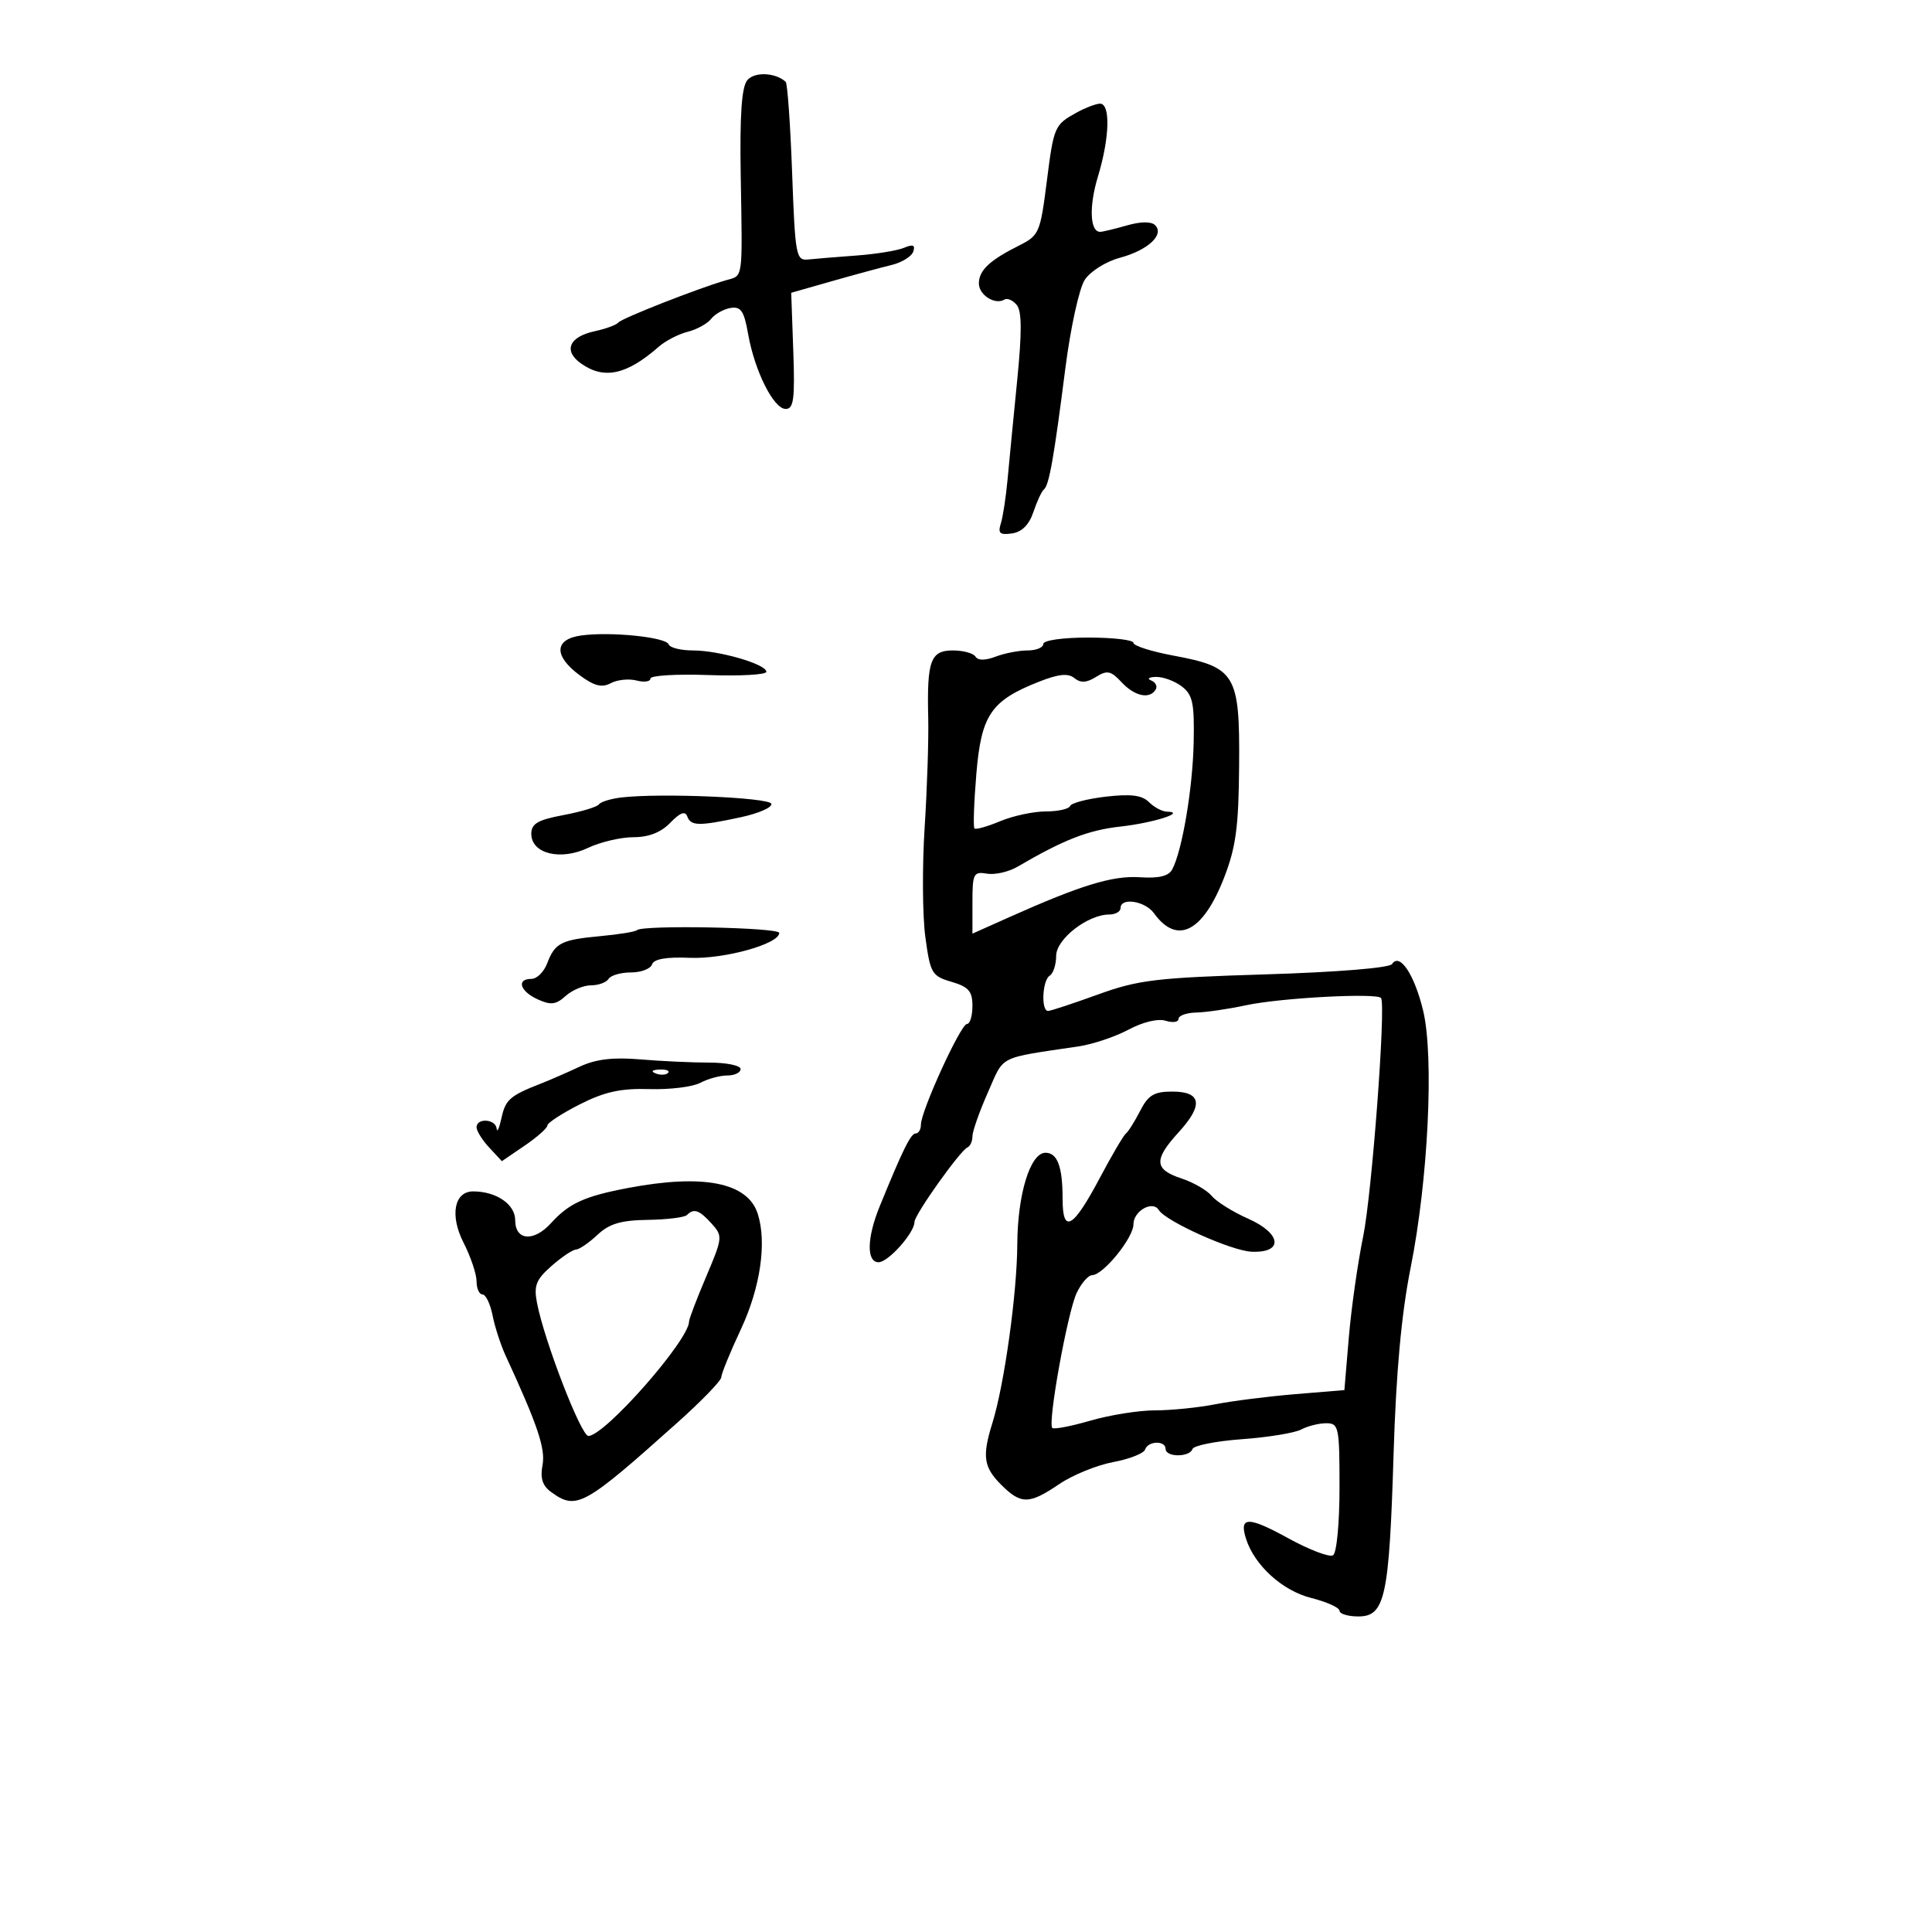 <svg xmlns="http://www.w3.org/2000/svg" width="300" height="300" viewBox="0 0 300 300" version="1.1">
	<path d="M 116.040 12.452 C 115.160 13.512, 114.862 17.830, 115.019 27.225 C 115.295 43.730, 115.433 42.741, 112.750 43.512 C 108.411 44.760, 96.495 49.441, 96 50.092 C 95.725 50.453, 94.075 51.058, 92.334 51.435 C 88.336 52.302, 87.437 54.492, 90.264 56.473 C 93.826 58.967, 97.319 58.201, 102.298 53.834 C 103.343 52.917, 105.363 51.875, 106.787 51.517 C 108.211 51.160, 109.854 50.253, 110.438 49.503 C 111.022 48.752, 112.378 47.995, 113.451 47.819 C 115.046 47.558, 115.540 48.291, 116.165 51.848 C 117.176 57.602, 120.130 63.500, 122 63.500 C 123.246 63.500, 123.446 61.974, 123.180 54.481 L 122.859 45.462 129.180 43.660 C 132.656 42.668, 136.816 41.540, 138.425 41.153 C 140.034 40.766, 141.558 39.826, 141.812 39.065 C 142.151 38.048, 141.773 37.892, 140.386 38.476 C 139.349 38.914, 136.025 39.454, 133 39.677 C 129.975 39.901, 126.600 40.177, 125.500 40.292 C 123.609 40.489, 123.473 39.756, 123 26.829 C 122.725 19.310, 122.275 12.954, 122 12.704 C 120.404 11.251, 117.151 11.113, 116.040 12.452 M 167.232 17.449 C 163.720 19.390, 163.636 19.584, 162.529 28.298 C 161.535 36.130, 161.342 36.573, 158.256 38.118 C 153.663 40.416, 152 41.984, 152 44.015 C 152 45.818, 154.531 47.408, 155.977 46.514 C 156.415 46.244, 157.271 46.621, 157.878 47.353 C 158.676 48.314, 158.695 51.577, 157.946 59.092 C 157.376 64.816, 156.704 71.737, 156.452 74.472 C 156.200 77.206, 155.728 80.280, 155.404 81.303 C 154.928 82.803, 155.263 83.099, 157.137 82.832 C 158.679 82.611, 159.798 81.492, 160.467 79.500 C 161.021 77.850, 161.755 76.275, 162.099 76 C 162.903 75.356, 163.647 71.153, 165.431 57.169 C 166.226 50.936, 167.578 44.767, 168.436 43.458 C 169.304 42.133, 171.717 40.615, 173.881 40.032 C 178.240 38.858, 180.849 36.449, 179.367 34.967 C 178.770 34.370, 177.142 34.386, 174.966 35.010 C 173.067 35.554, 171.203 36, 170.824 36 C 169.240 36, 169.082 32.048, 170.481 27.436 C 172.333 21.332, 172.460 15.964, 170.750 16.098 C 170.063 16.152, 168.480 16.760, 167.232 17.449 M 90.250 98.677 C 86.054 99.258, 85.951 101.848, 90.004 104.845 C 92.276 106.525, 93.455 106.827, 94.842 106.084 C 95.851 105.544, 97.649 105.357, 98.838 105.668 C 100.027 105.979, 100.999 105.843, 100.998 105.367 C 100.996 104.890, 105.046 104.644, 109.998 104.821 C 114.949 104.998, 119 104.770, 119 104.314 C 119 103.134, 111.660 101, 107.599 101 C 105.711 101, 104.017 100.578, 103.833 100.061 C 103.432 98.931, 94.784 98.050, 90.250 98.677 M 162 100 C 162 100.550, 160.904 101, 159.565 101 C 158.226 101, 155.992 101.433, 154.601 101.962 C 152.981 102.578, 151.857 102.578, 151.476 101.962 C 151.149 101.433, 149.567 101, 147.960 101 C 144.494 101, 143.918 102.583, 144.134 111.500 C 144.215 114.800, 143.964 122.450, 143.577 128.500 C 143.190 134.550, 143.240 142.200, 143.687 145.500 C 144.452 151.146, 144.692 151.557, 147.750 152.457 C 150.413 153.241, 151 153.918, 151 156.207 C 151 157.743, 150.617 159, 150.149 159 C 149.185 159, 143 172.523, 143 174.629 C 143 175.383, 142.637 176, 142.192 176 C 141.427 176, 140.200 178.486, 136.578 187.372 C 134.600 192.226, 134.534 196, 136.427 196 C 137.927 196, 142 191.432, 142 189.749 C 142 188.624, 149.075 178.670, 150.233 178.167 C 150.655 177.983, 151 177.209, 151 176.445 C 151 175.682, 152.077 172.621, 153.394 169.644 C 155.994 163.764, 154.782 164.379, 167.500 162.479 C 169.700 162.150, 173.189 160.978, 175.254 159.875 C 177.467 158.692, 179.827 158.128, 181.004 158.501 C 182.102 158.850, 183 158.719, 183 158.211 C 183 157.703, 184.238 157.260, 185.750 157.227 C 187.262 157.193, 190.750 156.683, 193.500 156.092 C 198.877 154.937, 213.990 154.139, 214.457 154.986 C 215.208 156.351, 213.022 185.407, 211.671 192 C 210.826 196.125, 209.824 203.179, 209.444 207.676 L 208.755 215.852 201.127 216.484 C 196.932 216.831, 191.340 217.539, 188.701 218.057 C 186.061 218.576, 181.855 219, 179.355 219 C 176.854 219, 172.343 219.717, 169.330 220.593 C 166.317 221.468, 163.648 221.981, 163.399 221.732 C 162.655 220.988, 165.776 203.720, 167.191 200.758 C 167.911 199.250, 168.988 198.012, 169.585 198.008 C 171.301 197.995, 176 192.214, 176 190.116 C 176 188.039, 178.980 186.349, 179.930 187.887 C 181.016 189.644, 191.217 194.231, 194.341 194.366 C 199.333 194.582, 199.018 191.545, 193.809 189.236 C 191.439 188.185, 188.902 186.600, 188.170 185.714 C 187.439 184.827, 185.301 183.594, 183.420 182.974 C 179.211 181.585, 179.128 180.078, 183.025 175.812 C 186.895 171.575, 186.566 169.500, 182.025 169.500 C 179.202 169.500, 178.298 170.044, 177.038 172.500 C 176.192 174.150, 175.200 175.728, 174.834 176.007 C 174.468 176.286, 172.633 179.410, 170.756 182.950 C 166.612 190.767, 165 191.668, 165 186.165 C 165 181.161, 164.198 179, 162.342 179 C 159.982 179, 158.002 185.430, 157.965 193.218 C 157.927 200.847, 155.948 215.038, 154.090 220.993 C 152.487 226.131, 152.728 227.819, 155.455 230.545 C 158.542 233.633, 159.808 233.619, 164.483 230.447 C 166.552 229.043, 170.314 227.507, 172.843 227.035 C 175.372 226.562, 177.605 225.686, 177.804 225.088 C 178.259 223.722, 181 223.647, 181 225 C 181 226.300, 184.731 226.306, 185.167 225.006 C 185.350 224.460, 188.817 223.771, 192.872 223.476 C 196.927 223.181, 201.060 222.503, 202.056 221.970 C 203.053 221.436, 204.798 221, 205.934 221 C 207.883 221, 208 221.561, 208 230.941 C 208 236.538, 207.560 241.154, 206.993 241.505 C 206.438 241.847, 203.307 240.655, 200.034 238.856 C 193.814 235.436, 192.374 235.453, 193.478 238.930 C 194.790 243.064, 199.122 247.002, 203.597 248.129 C 206.019 248.739, 208 249.634, 208 250.119 C 208 250.603, 209.315 251, 210.922 251 C 215.066 251, 215.712 248.033, 216.391 225.883 C 216.784 213.071, 217.609 204.030, 219.037 196.883 C 221.767 183.227, 222.700 164.086, 220.985 156.936 C 219.639 151.327, 217.337 147.873, 216.159 149.696 C 215.772 150.295, 207.660 150.958, 196.500 151.301 C 179.531 151.823, 176.752 152.157, 170.500 154.422 C 166.650 155.817, 163.162 156.967, 162.750 156.979 C 161.627 157.010, 161.846 152.213, 163 151.500 C 163.550 151.160, 164 149.777, 164 148.426 C 164 145.820, 168.893 142.011, 172.250 142.004 C 173.213 142.002, 174 141.550, 174 141 C 174 139.302, 177.813 139.897, 179.193 141.811 C 182.777 146.779, 186.794 144.738, 190.077 136.282 C 191.920 131.537, 192.338 128.399, 192.411 118.784 C 192.518 104.697, 191.856 103.596, 182.198 101.800 C 178.789 101.166, 176 100.276, 176 99.823 C 176 99.371, 172.850 99, 169 99 C 165 99, 162 99.429, 162 100 M 161.330 105.857 C 153.872 108.798, 152.370 111.009, 151.606 120.175 C 151.235 124.624, 151.103 128.436, 151.312 128.645 C 151.522 128.855, 153.323 128.345, 155.314 127.513 C 157.306 126.681, 160.488 126, 162.385 126 C 164.281 126, 165.983 125.619, 166.167 125.153 C 166.350 124.688, 168.853 124.035, 171.728 123.703 C 175.598 123.256, 177.333 123.476, 178.407 124.550 C 179.205 125.347, 180.452 126.014, 181.179 126.030 C 184.336 126.103, 179.151 127.772, 173.974 128.349 C 168.960 128.908, 165.187 130.380, 158 134.583 C 156.625 135.387, 154.488 135.872, 153.250 135.661 C 151.173 135.307, 151 135.651, 151 140.126 L 151 144.975 156.750 142.405 C 167.865 137.438, 172.774 135.939, 177 136.219 C 179.950 136.415, 181.463 136.048, 182.023 135 C 183.568 132.109, 185.206 122.413, 185.352 115.288 C 185.478 109.166, 185.203 107.872, 183.500 106.580 C 182.400 105.746, 180.600 105.085, 179.500 105.111 C 178.400 105.137, 178.065 105.386, 178.756 105.664 C 179.447 105.943, 179.758 106.582, 179.447 107.085 C 178.499 108.619, 176.182 108.112, 174.145 105.925 C 172.492 104.151, 171.919 104.034, 170.187 105.115 C 168.719 106.032, 167.797 106.082, 166.831 105.296 C 165.858 104.504, 164.378 104.654, 161.330 105.857 M 96.503 123.828 C 94.855 124.022, 93.280 124.505, 93.003 124.902 C 92.726 125.299, 90.250 126.046, 87.500 126.562 C 83.503 127.312, 82.500 127.897, 82.500 129.476 C 82.500 132.564, 87.031 133.688, 91.305 131.659 C 93.229 130.747, 96.404 130, 98.362 130 C 100.746 130, 102.637 129.257, 104.087 127.750 C 105.574 126.205, 106.395 125.891, 106.709 126.750 C 107.270 128.282, 108.482 128.304, 115.003 126.906 C 117.808 126.304, 119.954 125.362, 119.770 124.811 C 119.444 123.833, 102.540 123.119, 96.503 123.828 M 98.896 144.438 C 98.655 144.678, 96.120 145.092, 93.263 145.358 C 87.125 145.928, 86.173 146.414, 84.963 149.597 C 84.461 150.919, 83.363 152, 82.525 152 C 80.146 152, 80.733 153.921, 83.496 155.180 C 85.527 156.106, 86.333 156.009, 87.825 154.659 C 88.833 153.746, 90.608 153, 91.770 153 C 92.931 153, 94.160 152.550, 94.500 152 C 94.840 151.450, 96.404 151, 97.976 151 C 99.547 151, 101.021 150.438, 101.251 149.750 C 101.530 148.915, 103.468 148.576, 107.084 148.729 C 112.449 148.956, 121 146.581, 121 144.864 C 121 144.007, 99.736 143.597, 98.896 144.438 M 90 165.637 C 88.075 166.537, 85.375 167.714, 84 168.252 C 79.177 170.142, 78.495 170.737, 77.868 173.607 C 77.521 175.198, 77.183 175.938, 77.118 175.250 C 76.976 173.749, 74 173.550, 74 175.042 C 74 175.615, 74.885 177.033, 75.966 178.194 L 77.932 180.304 81.459 177.902 C 83.399 176.581, 84.989 175.170, 84.993 174.767 C 84.997 174.364, 87.261 172.888, 90.025 171.487 C 93.891 169.528, 96.382 168.981, 100.823 169.114 C 103.997 169.209, 107.556 168.773, 108.732 168.144 C 109.907 167.515, 111.798 167, 112.934 167 C 114.070 167, 115 166.550, 115 166 C 115 165.450, 112.816 165, 110.147 165 C 107.477 165, 102.640 164.775, 99.397 164.501 C 95.169 164.143, 92.510 164.464, 90 165.637 M 101.813 166.683 C 102.534 166.972, 103.397 166.936, 103.729 166.604 C 104.061 166.272, 103.471 166.036, 102.417 166.079 C 101.252 166.127, 101.015 166.364, 101.813 166.683 M 97.500 184.472 C 90.778 185.747, 88.344 186.857, 85.584 189.907 C 82.892 192.882, 80 192.658, 80 189.475 C 80 187.005, 77.074 185, 73.470 185 C 70.526 185, 69.822 188.731, 71.972 192.946 C 73.088 195.132, 74 197.838, 74 198.960 C 74 200.082, 74.414 201, 74.921 201 C 75.427 201, 76.131 202.463, 76.484 204.250 C 76.838 206.037, 77.751 208.850, 78.512 210.500 C 83.502 221.316, 84.729 224.965, 84.239 227.528 C 83.860 229.511, 84.236 230.699, 85.545 231.656 C 89.505 234.552, 90.616 233.943, 105.250 220.846 C 108.963 217.524, 112 214.381, 112 213.861 C 112 213.342, 113.376 209.973, 115.059 206.375 C 118.079 199.914, 119.093 192.925, 117.658 188.466 C 116.093 183.609, 109.227 182.248, 97.500 184.472 M 106.663 188.671 C 106.294 189.040, 103.555 189.377, 100.576 189.421 C 96.407 189.482, 94.609 190.018, 92.766 191.750 C 91.449 192.988, 89.950 194.014, 89.436 194.032 C 88.921 194.049, 87.211 195.197, 85.635 196.582 C 83.237 198.691, 82.870 199.623, 83.383 202.301 C 84.511 208.196, 90.232 223, 91.373 222.975 C 93.955 222.918, 107.009 208.067, 106.997 205.200 C 106.996 204.815, 108.189 201.686, 109.649 198.246 C 112.218 192.193, 112.245 191.928, 110.497 189.996 C 108.578 187.877, 107.745 187.588, 106.663 188.671" stroke="none" fill="black" fill-rule="evenodd"/>
</svg>